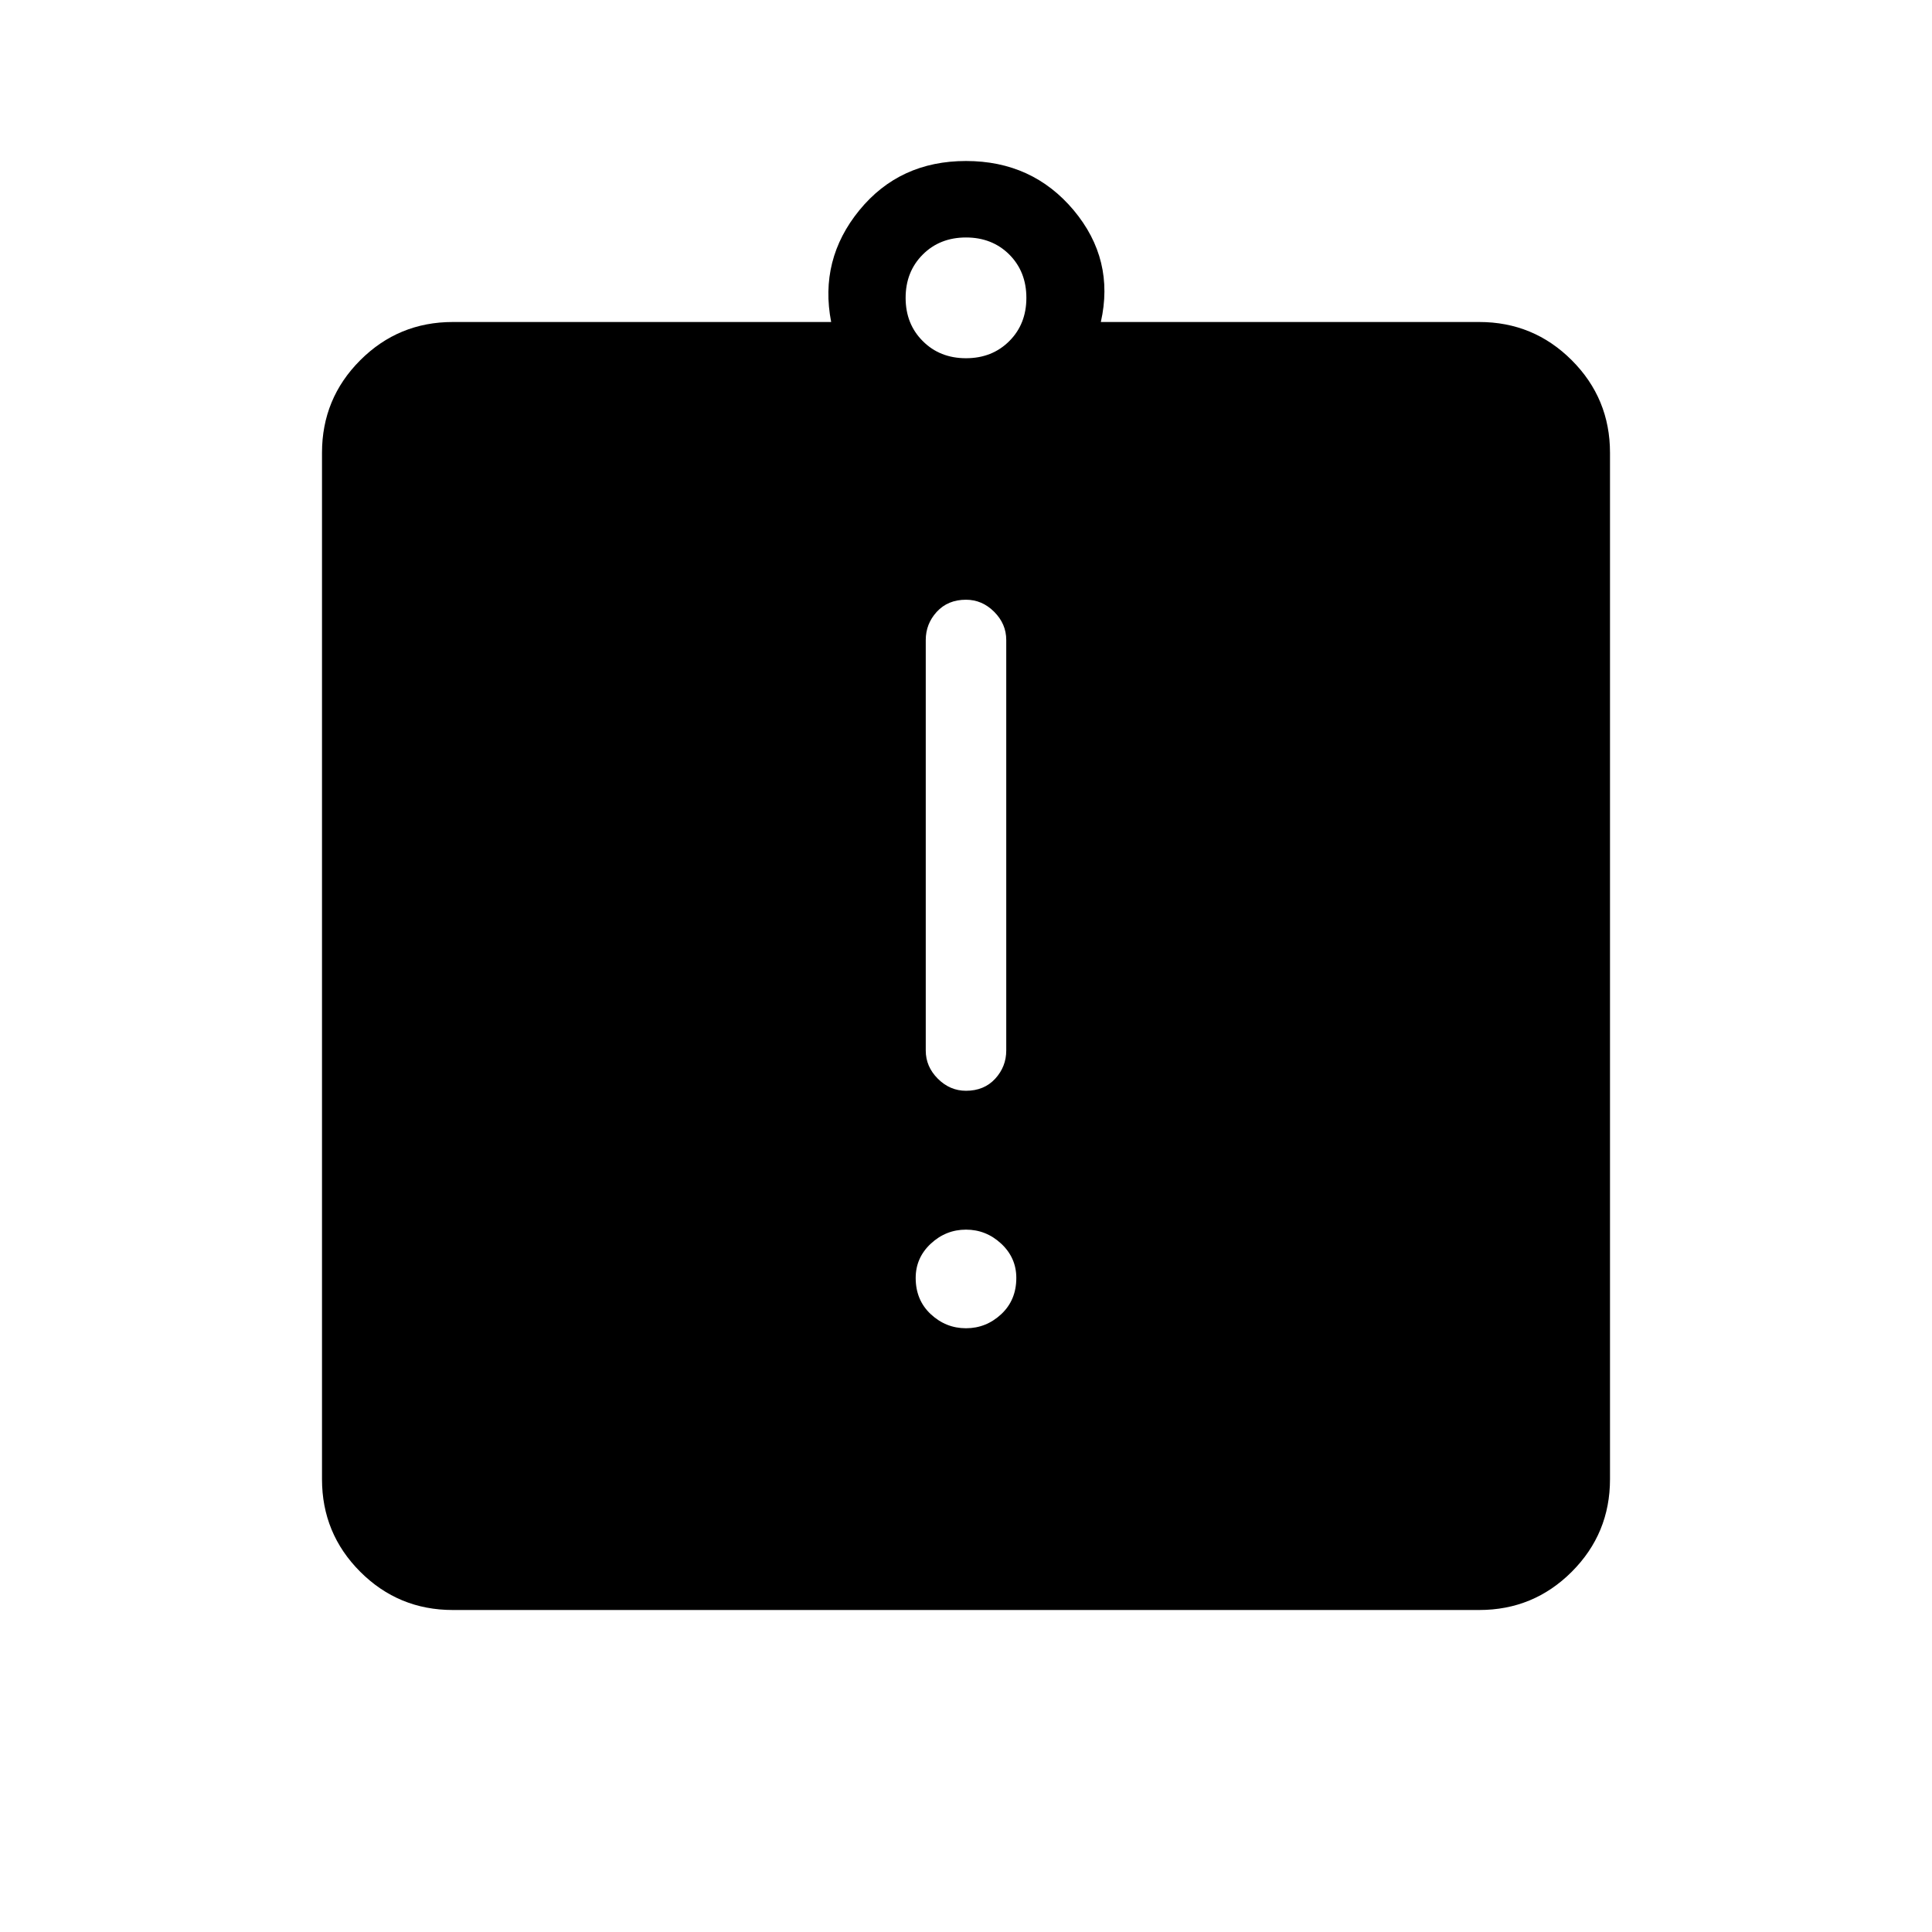 <svg xmlns="http://www.w3.org/2000/svg" height="24" width="24"><path d="M12 16.5Q12.25 16.5 12.438 16.325Q12.625 16.15 12.625 15.875Q12.625 15.625 12.438 15.45Q12.25 15.275 12 15.275Q11.75 15.275 11.562 15.45Q11.375 15.625 11.375 15.875Q11.375 16.15 11.562 16.325Q11.75 16.5 12 16.5ZM12 13.55Q12.225 13.55 12.363 13.4Q12.5 13.25 12.5 13.05V7.95Q12.5 7.75 12.35 7.6Q12.2 7.45 12 7.45Q11.775 7.45 11.637 7.6Q11.5 7.75 11.5 7.95V13.05Q11.5 13.25 11.65 13.4Q11.8 13.55 12 13.55ZM5.625 20Q4.95 20 4.475 19.525Q4 19.05 4 18.375V5.625Q4 4.95 4.475 4.475Q4.95 4 5.625 4H10.325Q10.175 3.225 10.675 2.612Q11.175 2 12 2Q12.825 2 13.338 2.612Q13.85 3.225 13.675 4H18.375Q19.05 4 19.525 4.475Q20 4.95 20 5.625V18.375Q20 19.05 19.525 19.525Q19.05 20 18.375 20ZM12 4.45Q12.325 4.45 12.538 4.237Q12.75 4.025 12.75 3.7Q12.75 3.375 12.538 3.162Q12.325 2.95 12 2.95Q11.675 2.95 11.463 3.162Q11.25 3.375 11.25 3.7Q11.25 4.025 11.463 4.237Q11.675 4.45 12 4.45Z"/></svg>